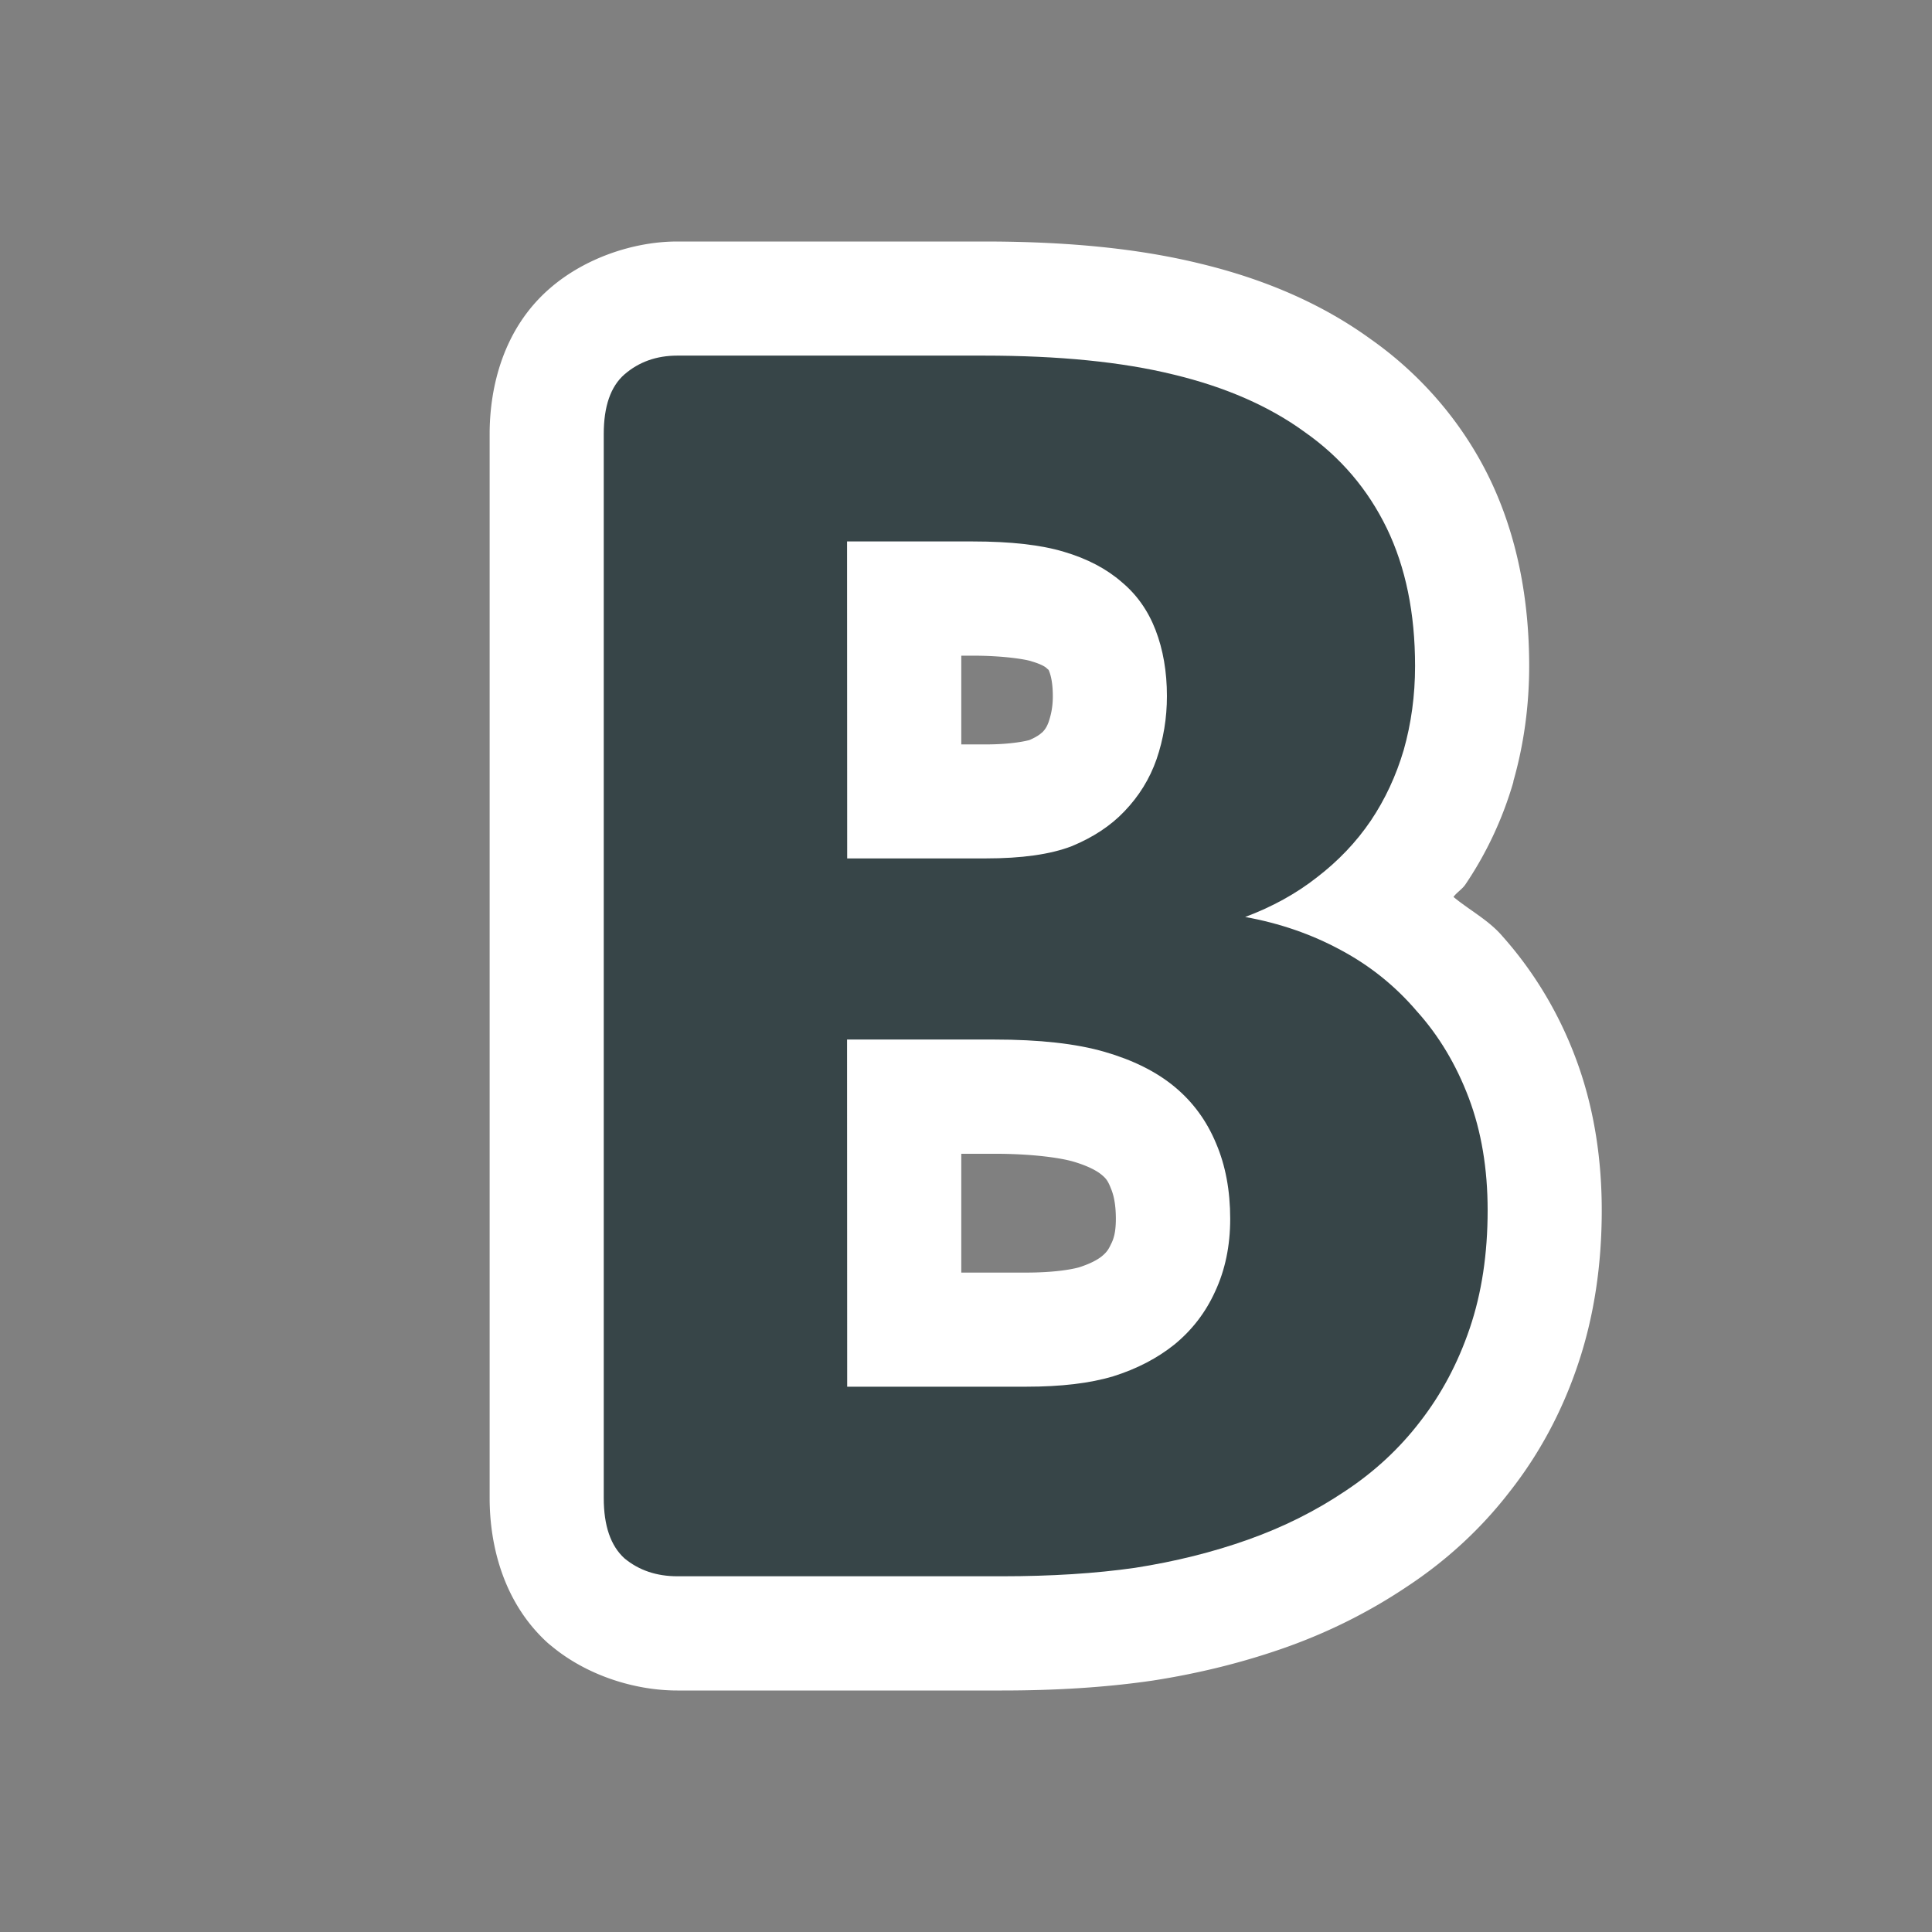 <?xml version="1.0" encoding="UTF-8" standalone="no"?>
<!-- Created with Inkscape (http://www.inkscape.org/) -->

<svg
   xmlns:dc="http://purl.org/dc/elements/1.1/"
   xmlns:cc="http://creativecommons.org/ns#"
   xmlns:rdf="http://www.w3.org/1999/02/22-rdf-syntax-ns#"
   xmlns:svg="http://www.w3.org/2000/svg"
   xmlns="http://www.w3.org/2000/svg"
   xmlns:sodipodi="http://sodipodi.sourceforge.net/DTD/sodipodi-0.dtd"
   xmlns:inkscape="http://www.inkscape.org/namespaces/inkscape"
   width="16"
   height="16"
   id="svg2"
   sodipodi:version="0.32"
   inkscape:version="0.92.3 (2405546, 2018-03-11)"
   version="1.0"
   sodipodi:docname="formatbold.svg"
   inkscape:output_extension="org.inkscape.output.svg.inkscape"
   inkscape:export-filename="formatbold.png"
   inkscape:export-xdpi="96"
   inkscape:export-ydpi="96">
  <rect width="100%" height="100%" fill="#808080" stroke="none"/>
  <defs
     id="defs4" />
  <sodipodi:namedview
     id="base"
     pagecolor="#ffffff"
     bordercolor="#666666"
     borderopacity="1.0"
     inkscape:pageopacity="0.0"
     inkscape:pageshadow="2"
     inkscape:zoom="27.695016"
     inkscape:cx="0.82143755"
     inkscape:cy="4.5218778"
     inkscape:document-units="px"
     inkscape:current-layer="layer1"
     showgrid="true"
     objecttolerance="10"
     gridtolerance="10"
     guidetolerance="10"
     showguides="true"
     inkscape:guide-bbox="true"
     inkscape:window-width="1920"
     inkscape:window-height="1137"
     inkscape:window-x="-8"
     inkscape:window-y="-8"
     inkscape:snap-bbox="true"
     inkscape:bbox-paths="true"
     inkscape:bbox-nodes="true"
     inkscape:snap-bbox-edge-midpoints="true"
     inkscape:snap-bbox-midpoints="true"
     inkscape:object-paths="true"
     inkscape:snap-intersection-paths="true"
     inkscape:object-nodes="true"
     inkscape:snap-smooth-nodes="true"
     inkscape:snap-midpoints="true"
     inkscape:snap-object-midpoints="true"
     inkscape:snap-center="true"
     inkscape:window-maximized="1"
     inkscape:snap-grids="true">
    <inkscape:grid
       type="xygrid"
       id="grid2409"
       visible="true"
       enabled="true"
       spacingx="0.5"
       spacingy="0.5"
       empspacing="2"
       snapvisiblegridlinesonly="true"
       originx="0"
       originy="0" />
  </sodipodi:namedview>
  <g
     inkscape:label="Ebene 1"
     inkscape:groupmode="layer"
     id="layer1">
    <g
       id="g839">
      <g
         transform="translate(1)"
         aria-label="B"
         style="font-style:normal;font-variant:normal;font-weight:bold;font-stretch:normal;font-size:16px;line-height:25px;font-family:Calibri;-inkscape-font-specification:'Calibri Bold';letter-spacing:0px;word-spacing:0px;fill:#000000;fill-opacity:1;stroke:none;stroke-width:1px;stroke-linecap:butt;stroke-linejoin:miter;stroke-opacity:1"
         id="g841">
        <path
           style="fill:#ffffff"
           sodipodi:type="inkscape:offset"
           inkscape:radius="0.9453125"
           inkscape:original="M 4.609375 2.9453125 C 4.4375 2.9453125 4.2916667 2.9973958 4.171875 3.1015625 C 4.0572917 3.2005208 4 3.3645833 4 3.59375 L 4 12.40625 C 4 12.635417 4.0572917 12.802085 4.171875 12.90625 C 4.2916667 13.005208 4.4375 13.054687 4.609375 13.054688 L 7.296875 13.054688 C 7.703125 13.054688 8.0703125 13.031248 8.3984375 12.984375 C 8.7317708 12.932292 9.0442708 12.854167 9.3359375 12.75 C 9.6276042 12.645833 9.8932293 12.513022 10.132812 12.351562 C 10.377605 12.190106 10.585938 11.997395 10.757812 11.773438 C 10.934897 11.54948 11.072917 11.291667 11.171875 11 C 11.270834 10.708333 11.320313 10.382812 11.320312 10.023438 C 11.320312 9.6796873 11.268229 9.3697917 11.164062 9.09375 C 11.059897 8.8177083 10.916667 8.578125 10.734375 8.375 C 10.557292 8.1666667 10.346355 7.9973958 10.101562 7.8671875 C 9.8619793 7.7369792 9.5989583 7.6458333 9.3125 7.59375 C 9.5364583 7.5104167 9.734375 7.4010417 9.90625 7.265625 C 10.083333 7.1302083 10.231771 6.9739583 10.351562 6.796875 C 10.471355 6.6197917 10.5625 6.4244792 10.625 6.2109375 C 10.6875 5.9921875 10.71875 5.7604167 10.71875 5.515625 C 10.71875 5.078125 10.640625 4.6979167 10.484375 4.375 C 10.328125 4.0520833 10.101562 3.7864583 9.8046875 3.578125 C 9.5130208 3.3645833 9.1510417 3.2057292 8.71875 3.1015625 C 8.2916667 2.9973958 7.7682292 2.9453125 7.1484375 2.9453125 L 4.609375 2.9453125 z M 6.015625 4.484375 L 7.0546875 4.484375 C 7.3723958 4.484375 7.625 4.5130208 7.8125 4.5703125 C 8.0052083 4.6276042 8.1640625 4.7109375 8.2890625 4.8203125 C 8.4140625 4.9244792 8.5078125 5.0572917 8.5703125 5.21875 C 8.6328125 5.3802083 8.6640625 5.5625 8.6640625 5.765625 C 8.6640622 5.9479167 8.6354163 6.1223958 8.578125 6.2890625 C 8.5208333 6.4505208 8.4322917 6.59375 8.3125 6.71875 C 8.1979167 6.8385417 8.0520833 6.9348958 7.875 7.0078125 C 7.6979167 7.0755208 7.4609375 7.109375 7.1640625 7.109375 L 6.015625 7.109375 L 6.015625 4.484375 z M 6.015625 8.609375 L 7.234375 8.609375 C 7.609375 8.609375 7.9140625 8.6432292 8.1484375 8.7109375 C 8.3828125 8.7786458 8.5755208 8.875 8.7265625 9 C 8.8776042 9.125 8.9921875 9.28125 9.0703125 9.46875 C 9.1484375 9.6510417 9.1875 9.859375 9.1875 10.09375 C 9.1875 10.317708 9.1458333 10.51823 9.0625 10.695312 C 8.984375 10.867189 8.8723958 11.013022 8.7265625 11.132812 C 8.5859375 11.247397 8.4166667 11.335937 8.21875 11.398438 C 8.0260417 11.45573 7.7864583 11.484375 7.5 11.484375 L 6.015625 11.484375 L 6.015625 8.609375 z "
           id="path839"
           d="M 4.609,2 C 4.248,2 3.843,2.137 3.555,2.387 c -0.388,0.335 -0.5,0.82 -0.5,1.207 v 8.812 c 0,0.387 0.111,0.863 0.48,1.199 a 0.945,0.945 0 0 0 0.035,0.029 C 3.861,13.875 4.256,14 4.609,14 h 2.688 c 0.443,0 0.852,-0.025 1.234,-0.08 a 0.945,0.945 0 0 0 0.014,-0.002 c 0.387,-0.06 0.757,-0.152 1.109,-0.277 0.359,-0.128 0.694,-0.297 1.002,-0.504 0.324,-0.214 0.611,-0.478 0.846,-0.783 0.246,-0.312 0.435,-0.666 0.564,-1.049 0.137,-0.404 0.199,-0.835 0.199,-1.281 0,-0.439 -0.067,-0.866 -0.217,-1.264 C 11.909,8.389 11.704,8.047 11.443,7.754 11.33,7.621 11.171,7.539 11.037,7.428 c 0.028,-0.038 0.071,-0.063 0.098,-0.102 0.176,-0.26 0.31,-0.547 0.398,-0.85 a 0.945,0.945 0 0 0 0,-0.006 c 0.088,-0.308 0.131,-0.63 0.131,-0.955 0,-0.55 -0.099,-1.079 -0.328,-1.553 C 11.113,3.502 10.771,3.104 10.352,2.809 9.943,2.512 9.465,2.31 8.943,2.184 8.414,2.054 7.821,2 7.148,2 Z m 2.352,3.43 h 0.094 c 0.261,0 0.438,0.031 0.482,0.045 a 0.945,0.945 0 0 0 0.006,0.002 c 0.089,0.026 0.118,0.05 0.123,0.055 a 0.945,0.945 0 0 0 0.018,0.016 c -3.2e-6,-2.6e-6 -0.005,-0.014 0.006,0.014 0.014,0.037 0.029,0.099 0.029,0.205 -1e-7,0.082 -0.013,0.148 -0.035,0.213 -0.013,0.034 -0.024,0.056 -0.053,0.086 a 0.945,0.945 0 0 0 -0.002,0 c -0.011,0.012 -0.042,0.036 -0.102,0.062 -0.018,0.006 -0.144,0.037 -0.363,0.037 h -0.203 z m 0,4.125 H 7.234 c 0.318,0 0.547,0.034 0.652,0.064 0.137,0.04 0.206,0.084 0.236,0.109 0.034,0.028 0.051,0.047 0.074,0.104 a 0.945,0.945 0 0 0 0.004,0.01 c 0.02,0.047 0.041,0.123 0.041,0.252 0,0.107 -0.017,0.161 -0.035,0.199 a 0.945,0.945 0 0 0 -0.006,0.012 c -0.021,0.045 -0.036,0.066 -0.074,0.098 -0.036,0.029 -0.093,0.061 -0.188,0.092 C 7.867,10.515 7.719,10.539 7.5,10.539 H 6.961 Z" />
      </g>
      <g
         transform="translate(1)"
         id="text829"
         style="font-style:normal;font-variant:normal;font-weight:bold;font-stretch:normal;font-size:16px;line-height:25px;font-family:Calibri;-inkscape-font-specification:'Calibri Bold';letter-spacing:0px;word-spacing:0px;fill:#374548;fill-opacity:1;stroke:none;stroke-width:1px;stroke-linecap:butt;stroke-linejoin:miter;stroke-opacity:1"
         aria-label="B">
        <path
           style="fill:#374548;fill-opacity:1"
           d="m 4.609,2.945 c -0.172,0 -0.318,0.052 -0.438,0.156 C 4.057,3.201 4,3.365 4,3.594 v 8.812 c 0,0.229 0.057,0.396 0.172,0.5 0.12,0.099 0.266,0.148 0.438,0.148 h 2.688 c 0.406,0 0.773,-0.023 1.102,-0.07 0.333,-0.052 0.646,-0.13 0.938,-0.234 0.292,-0.104 0.557,-0.237 0.797,-0.398 0.245,-0.161 0.453,-0.354 0.625,-0.578 C 10.935,11.549 11.073,11.292 11.172,11 c 0.099,-0.292 0.148,-0.617 0.148,-0.977 0,-0.344 -0.052,-0.654 -0.156,-0.93 C 11.06,8.818 10.917,8.578 10.734,8.375 10.557,8.167 10.346,7.997 10.102,7.867 9.862,7.737 9.599,7.646 9.312,7.594 9.536,7.51 9.734,7.401 9.906,7.266 10.083,7.13 10.232,6.974 10.352,6.797 10.471,6.62 10.562,6.424 10.625,6.211 c 0.062,-0.219 0.094,-0.451 0.094,-0.695 0,-0.438 -0.078,-0.818 -0.234,-1.141 C 10.328,4.052 10.102,3.786 9.805,3.578 9.513,3.365 9.151,3.206 8.719,3.102 8.292,2.997 7.768,2.945 7.148,2.945 Z m 1.406,1.539 h 1.039 c 0.318,0 0.57,0.029 0.758,0.086 0.193,0.057 0.352,0.141 0.477,0.25 0.125,0.104 0.219,0.237 0.281,0.398 0.062,0.161 0.094,0.344 0.094,0.547 -3e-7,0.182 -0.029,0.357 -0.086,0.523 C 8.521,6.451 8.432,6.594 8.312,6.719 8.198,6.839 8.052,6.935 7.875,7.008 7.698,7.076 7.461,7.109 7.164,7.109 H 6.016 Z m 0,4.125 h 1.219 c 0.375,0 0.68,0.034 0.914,0.102 C 8.383,8.779 8.576,8.875 8.727,9 c 0.151,0.125 0.266,0.281 0.344,0.469 0.078,0.182 0.117,0.391 0.117,0.625 0,0.224 -0.042,0.424 -0.125,0.602 -0.078,0.172 -0.19,0.318 -0.336,0.438 C 8.586,11.247 8.417,11.336 8.219,11.398 8.026,11.456 7.786,11.484 7.5,11.484 H 6.016 Z"
           id="path831"
           inkscape:original="M 4.609375 2.9453125 C 4.4375 2.9453125 4.2916667 2.9973958 4.171875 3.1015625 C 4.0572917 3.2005208 4 3.3645833 4 3.59375 L 4 12.40625 C 4 12.635417 4.0572917 12.802085 4.171875 12.90625 C 4.2916667 13.005208 4.4375 13.054687 4.609375 13.054688 L 7.296875 13.054688 C 7.703125 13.054688 8.0703125 13.031248 8.3984375 12.984375 C 8.7317708 12.932292 9.0442708 12.854167 9.3359375 12.75 C 9.6276042 12.645833 9.8932293 12.513022 10.132812 12.351562 C 10.377605 12.190106 10.585938 11.997395 10.757812 11.773438 C 10.934897 11.54948 11.072917 11.291667 11.171875 11 C 11.270834 10.708333 11.320313 10.382812 11.320312 10.023438 C 11.320312 9.6796873 11.268229 9.3697917 11.164062 9.09375 C 11.059897 8.8177083 10.916667 8.578125 10.734375 8.375 C 10.557292 8.1666667 10.346355 7.9973958 10.101562 7.8671875 C 9.8619793 7.7369792 9.5989583 7.6458333 9.3125 7.59375 C 9.5364583 7.5104167 9.734375 7.4010417 9.90625 7.265625 C 10.083333 7.1302083 10.231771 6.9739583 10.351562 6.796875 C 10.471355 6.6197917 10.5625 6.4244792 10.625 6.2109375 C 10.6875 5.9921875 10.71875 5.7604167 10.71875 5.515625 C 10.71875 5.078125 10.640625 4.6979167 10.484375 4.375 C 10.328125 4.0520833 10.101562 3.7864583 9.8046875 3.578125 C 9.5130208 3.3645833 9.1510417 3.2057292 8.71875 3.1015625 C 8.2916667 2.9973958 7.7682292 2.9453125 7.1484375 2.9453125 L 4.609375 2.9453125 z M 6.015625 4.484375 L 7.0546875 4.484375 C 7.3723958 4.484375 7.625 4.5130208 7.8125 4.5703125 C 8.0052083 4.6276042 8.1640625 4.7109375 8.2890625 4.8203125 C 8.4140625 4.9244792 8.5078125 5.0572917 8.5703125 5.21875 C 8.6328125 5.3802083 8.6640625 5.5625 8.6640625 5.765625 C 8.6640622 5.9479167 8.6354163 6.1223958 8.578125 6.2890625 C 8.5208333 6.4505208 8.4322917 6.59375 8.3125 6.71875 C 8.1979167 6.8385417 8.0520833 6.9348958 7.875 7.0078125 C 7.6979167 7.0755208 7.4609375 7.109375 7.1640625 7.109375 L 6.015625 7.109375 L 6.015625 4.484375 z M 6.015625 8.609375 L 7.234375 8.609375 C 7.609375 8.609375 7.9140625 8.6432292 8.1484375 8.7109375 C 8.3828125 8.7786458 8.5755208 8.875 8.7265625 9 C 8.8776042 9.125 8.9921875 9.28125 9.0703125 9.46875 C 9.1484375 9.6510417 9.1875 9.859375 9.1875 10.09375 C 9.1875 10.317708 9.1458333 10.51823 9.0625 10.695312 C 8.984375 10.867189 8.8723958 11.013022 8.7265625 11.132812 C 8.5859375 11.247397 8.4166667 11.335937 8.21875 11.398438 C 8.0260417 11.45573 7.7864583 11.484375 7.5 11.484375 L 6.015625 11.484375 L 6.015625 8.609375 z "
           inkscape:radius="0"
           sodipodi:type="inkscape:offset" />
      </g>
    </g>
  </g>
</svg>
